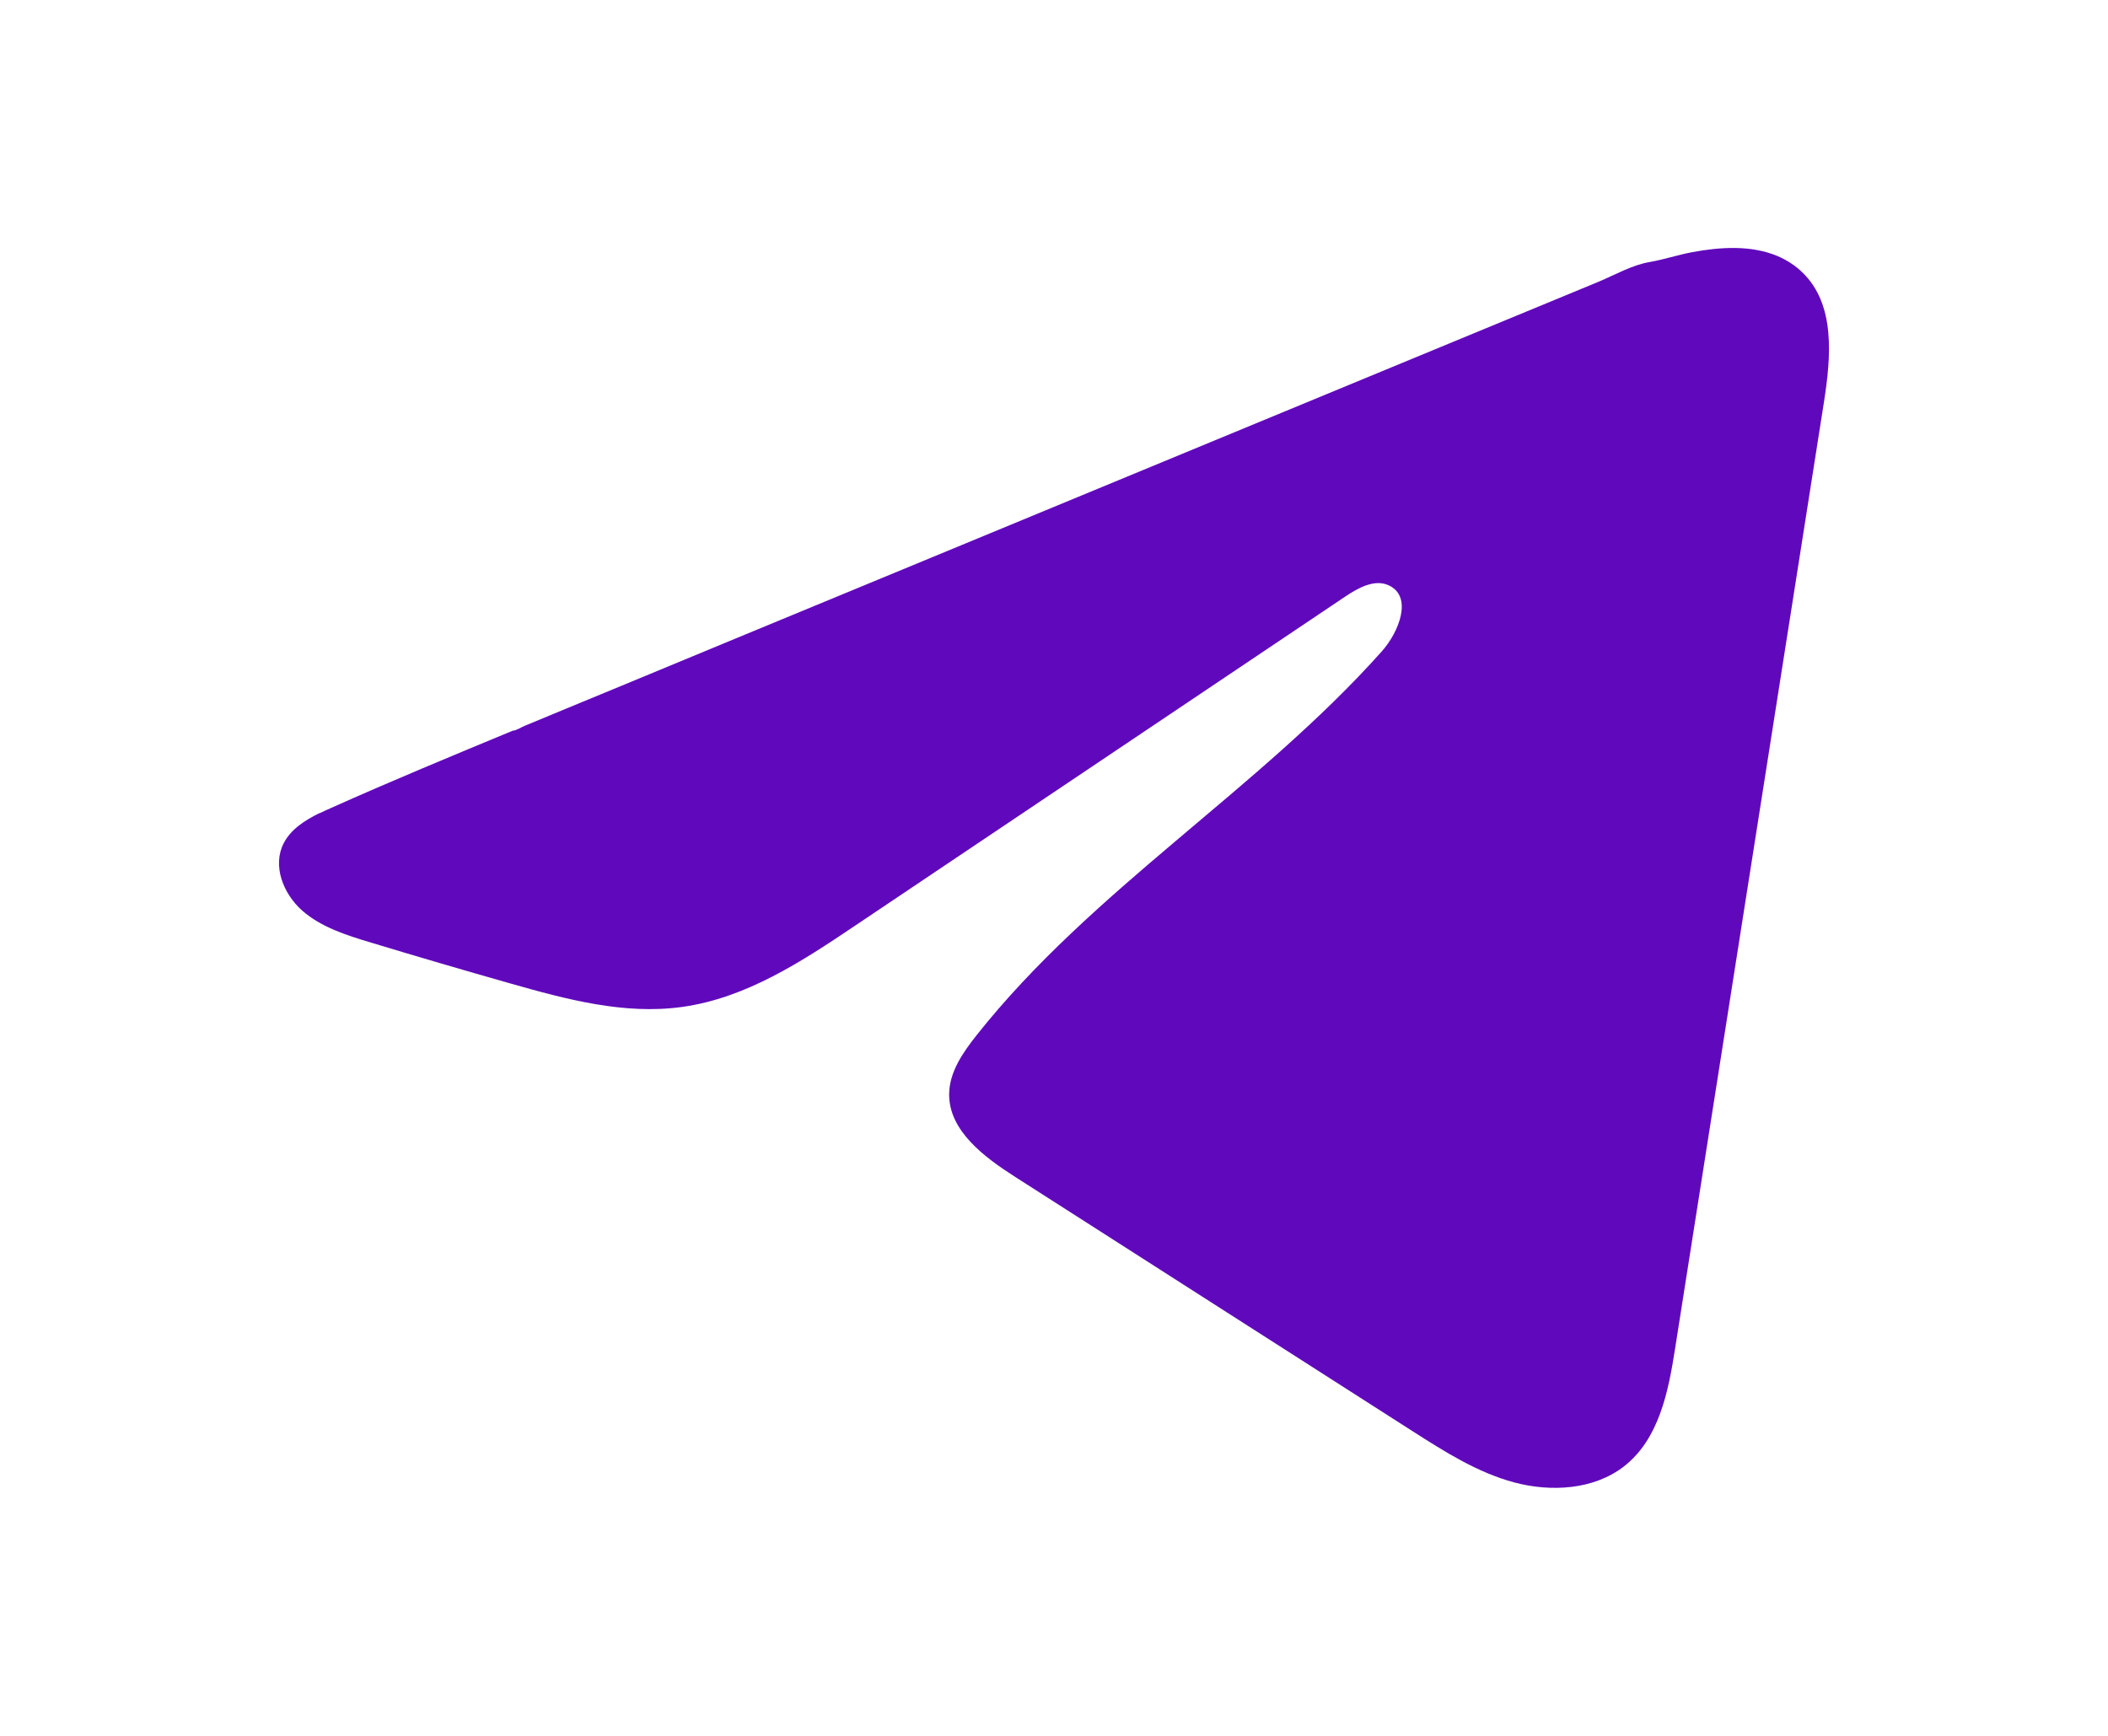 <svg width="34" height="28" viewBox="0 0 34 28" fill="none" xmlns="http://www.w3.org/2000/svg">
<g filter="url(#filter0_d_4001_422)">
<path d="M5.157 9.117C5.214 9.089 5.272 9.063 5.328 9.038C6.301 8.602 7.287 8.194 8.271 7.786C8.325 7.786 8.414 7.727 8.464 7.707C8.54 7.675 8.616 7.645 8.692 7.613C8.838 7.552 8.985 7.492 9.13 7.431C9.423 7.31 9.714 7.19 10.007 7.069L11.759 6.343C12.928 5.86 14.097 5.376 15.266 4.893C16.434 4.41 17.604 3.926 18.772 3.443C19.94 2.961 21.11 2.476 22.279 1.993C23.447 1.511 24.617 1.026 25.785 0.544C26.045 0.435 26.326 0.274 26.605 0.227C26.838 0.187 27.067 0.109 27.302 0.066C27.748 -0.016 28.241 -0.049 28.669 0.13C28.816 0.193 28.953 0.28 29.066 0.39C29.609 0.908 29.532 1.76 29.418 2.49C28.618 7.577 27.819 12.665 27.018 17.751C26.909 18.449 26.759 19.215 26.19 19.656C25.707 20.029 25.021 20.071 24.426 19.913C23.83 19.753 23.305 19.419 22.79 19.09C20.652 17.722 18.514 16.354 16.377 14.986C15.868 14.661 15.303 14.237 15.309 13.647C15.312 13.292 15.531 12.976 15.755 12.694C17.612 10.352 20.292 8.742 22.286 6.508C22.567 6.193 22.788 5.625 22.402 5.443C22.172 5.335 21.908 5.482 21.699 5.622C19.063 7.391 16.43 9.161 13.794 10.93C12.935 11.508 12.033 12.101 10.997 12.243C10.07 12.371 9.137 12.121 8.24 11.866C7.488 11.652 6.737 11.433 5.989 11.206C5.592 11.087 5.181 10.958 4.874 10.688C4.567 10.417 4.39 9.962 4.576 9.601C4.692 9.375 4.917 9.232 5.154 9.115L5.157 9.117Z" fill="#6009BC"/>
</g>
<defs>
<filter id="filter0_d_4001_422" x="0.5" y="0" width="33" height="28" filterUnits="userSpaceOnUse" color-interpolation-filters="sRGB">
<feFlood flood-opacity="0" result="BackgroundImageFix"/>
<feColorMatrix in="SourceAlpha" type="matrix" values="0 0 0 0 0 0 0 0 0 0 0 0 0 0 0 0 0 0 127 0" result="hardAlpha"/>
<feOffset dy="4"/>
<feGaussianBlur stdDeviation="2"/>
<feComposite in2="hardAlpha" operator="out"/>
<feColorMatrix type="matrix" values="0 0 0 0 0 0 0 0 0 0 0 0 0 0 0 0 0 0 0.25 0"/>
<feBlend mode="normal" in2="BackgroundImageFix" result="effect1_dropShadow_4001_422"/>
<feBlend mode="normal" in="SourceGraphic" in2="effect1_dropShadow_4001_422" result="shape"/>
</filter>
</defs>
</svg>
